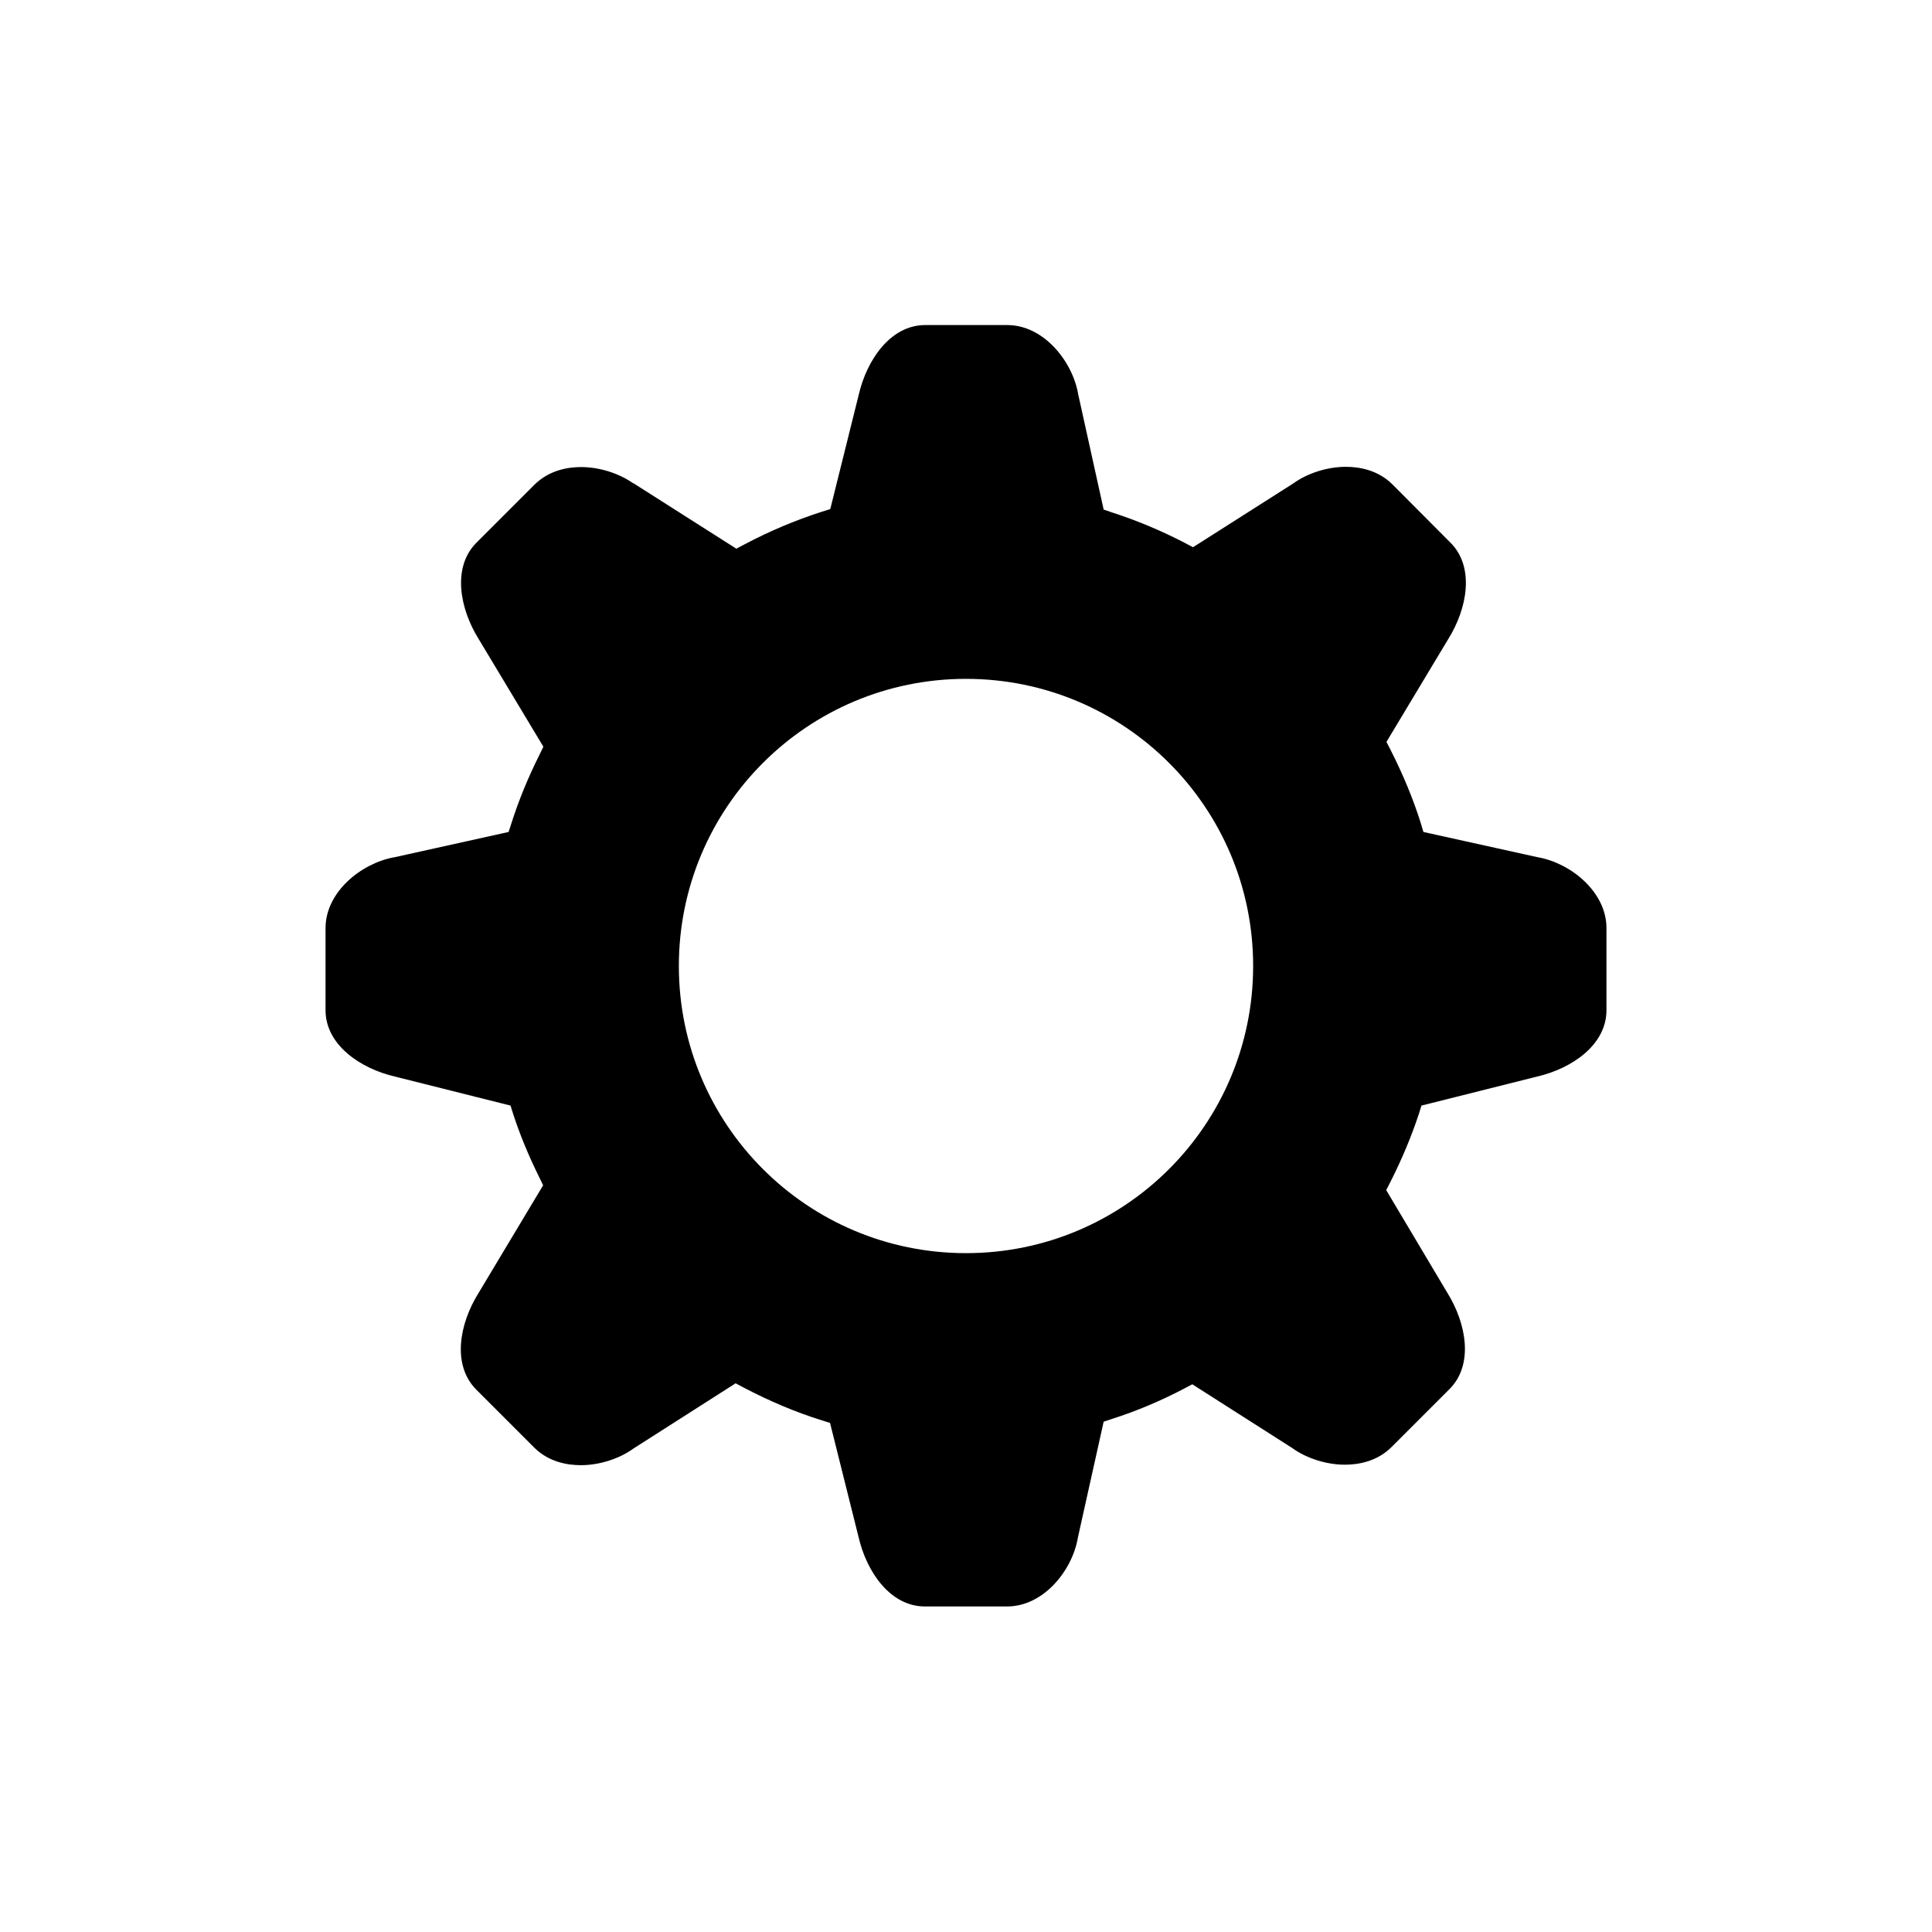 <?xml version="1.0" standalone="no"?><!DOCTYPE svg PUBLIC "-//W3C//DTD SVG 1.1//EN" "http://www.w3.org/Graphics/SVG/1.1/DTD/svg11.dtd"><svg t="1545620905359" class="icon" style="" viewBox="0 0 1024 1024" version="1.1" xmlns="http://www.w3.org/2000/svg" p-id="955" xmlns:xlink="http://www.w3.org/1999/xlink" width="200" height="200"><defs><style type="text/css"></style></defs><path d="M815.36 454.4l-0.128 0-60.8-13.44-1.408-4.736c-3.968-12.672-9.216-25.344-16-38.784l-2.176-4.224 32.768-54.528c9.984-16 14.208-38.016 1.152-51.072l-30.72-30.848c-7.68-7.68-17.664-9.344-24.704-9.344-9.6 0-19.84 3.2-27.392 8.448l-0.128 0.128L632.32 290.048l-4.352-2.304c-12.544-6.528-25.472-11.904-38.528-16.128L584.96 270.08l-13.568-61.44 0-0.128c-3.2-17.408-18.432-36.224-37.504-36.224l-43.52 0c-18.432 0-30.976 18.56-35.2 36.864l-15.104 60.672-4.48 1.408c-13.952 4.48-27.648 10.24-40.96 17.28l-4.352 2.304-54.528-34.688L335.36 256c-7.552-5.248-17.792-8.448-27.392-8.448-7.04 0-16.896 1.664-24.704 9.344l-30.72 30.72c-13.056 13.056-8.832 35.072 1.152 51.072l34.304 57.088-2.048 4.224c-6.4 12.8-11.136 24.576-14.848 36.224l-1.536 4.736L208.896 454.4l-0.128 0c-17.408 3.2-36.224 18.432-36.224 37.504l0 43.52c0 18.432 18.56 30.976 36.864 35.2l61.184 15.36 1.408 4.48c3.584 11.008 8.064 21.888 13.824 33.536l2.048 4.224-34.304 57.216c-9.984 16-14.208 37.888-1.152 51.072l30.72 30.72c7.68 7.68 17.664 9.344 24.704 9.344 9.6 0 19.84-3.2 27.392-8.448l0.128-0.128 54.528-34.816 4.352 2.304c13.44 7.04 27.264 12.928 41.216 17.28l4.48 1.408 15.104 60.416c4.224 18.432 16.768 36.864 35.2 36.864l43.52 0c19.2 0 34.432-18.816 37.504-36.224l0-0.128 13.696-61.568 4.608-1.536c12.8-4.096 25.6-9.472 38.016-16l4.352-2.304 53.376 34.048 0.128 0.128c7.552 5.248 17.792 8.448 27.392 8.448 7.04 0 17.024-1.664 24.704-9.344l30.72-30.72c13.056-13.056 8.832-35.072-1.152-51.072L734.72 630.784l2.176-4.224c6.016-11.904 11.136-24.064 15.104-36.096l1.408-4.48 61.184-15.36c18.432-4.224 36.864-16.768 36.864-35.2l0-43.52C851.456 472.832 832.768 457.6 815.36 454.4zM512 664.192c-84.096 0-152.192-68.096-152.192-152.192 0-84.096 68.096-152.192 152.192-152.192S664.192 427.904 664.192 512C664.192 596.096 596.096 664.192 512 664.192z" p-id="956"></path></svg>